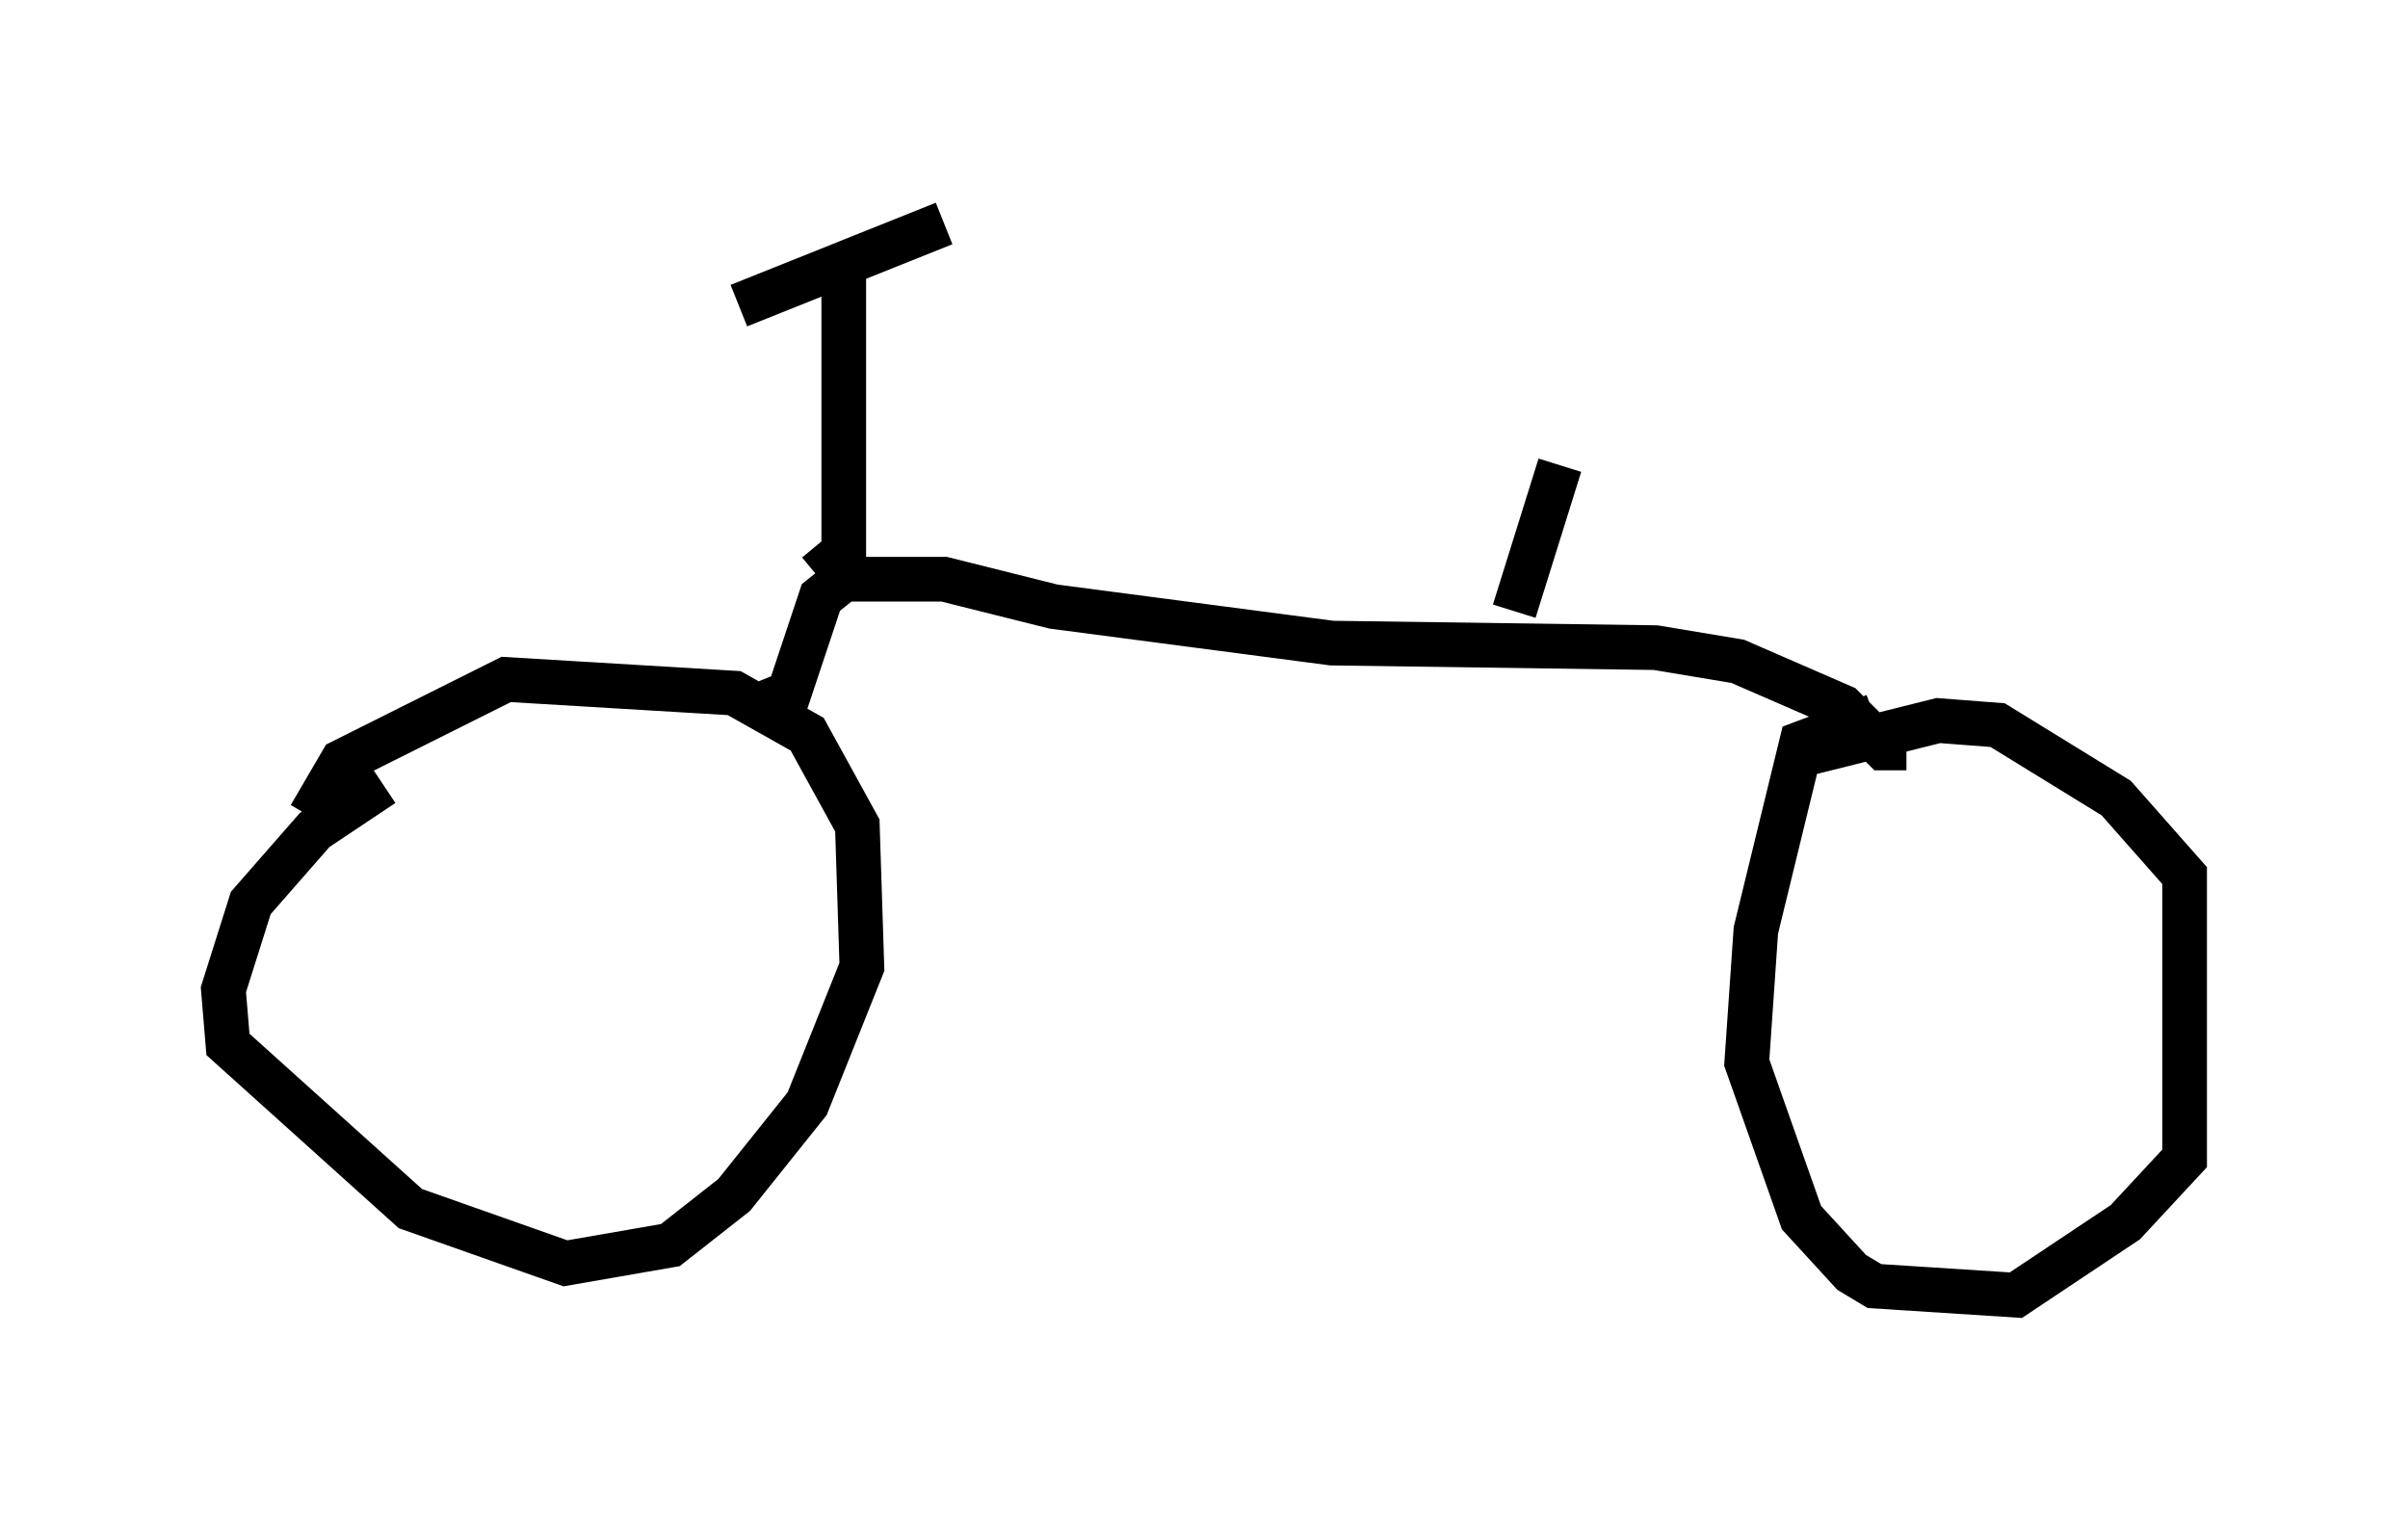 <?xml version="1.0" encoding="utf-8" ?>
<svg baseProfile="full" height="33.99" version="1.1" width="53.896" xmlns="http://www.w3.org/2000/svg" xmlns:ev="http://www.w3.org/2001/xml-events" xmlns:xlink="http://www.w3.org/1999/xlink"><defs /><rect fill="white" height="33.99" width="53.896" x="0" y="0" /><path d="M10.104, 17.25 m-1.531, 0.306 l-1.531, 1.021 -1.429, 1.633 l-0.613, 1.94 0.102, 1.225 l4.083, 3.675 3.471, 1.225 l2.348, -0.408 1.429, -1.123 l1.633, -2.042 1.225, -3.063 l-0.102, -3.165 -1.123, -2.042 l-1.633, -0.919 -5.104, -0.306 l-3.675, 1.838 -0.715, 1.225 m35.015, -2.246 l-1.633, 0.613 -1.021, 4.185 l-0.204, 2.96 1.225, 3.471 l1.123, 1.225 0.51, 0.306 l3.165, 0.204 2.45, -1.633 l1.327, -1.429 0.0, -6.329 l-1.531, -1.735 -2.654, -1.633 l-1.327, -0.102 -2.858, 0.715 m-23.377, -1.123 l0.51, -0.204 0.715, -2.144 l0.51, -0.408 2.246, 0.0 l2.45, 0.613 6.227, 0.817 l7.248, 0.102 1.838, 0.306 l2.348, 1.021 0.919, 0.919 l0.51, 0.0 m-24.398, -3.879 l0.613, -0.51 0.0, -6.227 m-2.348, 0.715 l4.594, -1.838 m12.761, 8.677 l1.021, -3.267 " fill="none" stroke="black" stroke-width="1" /></svg>